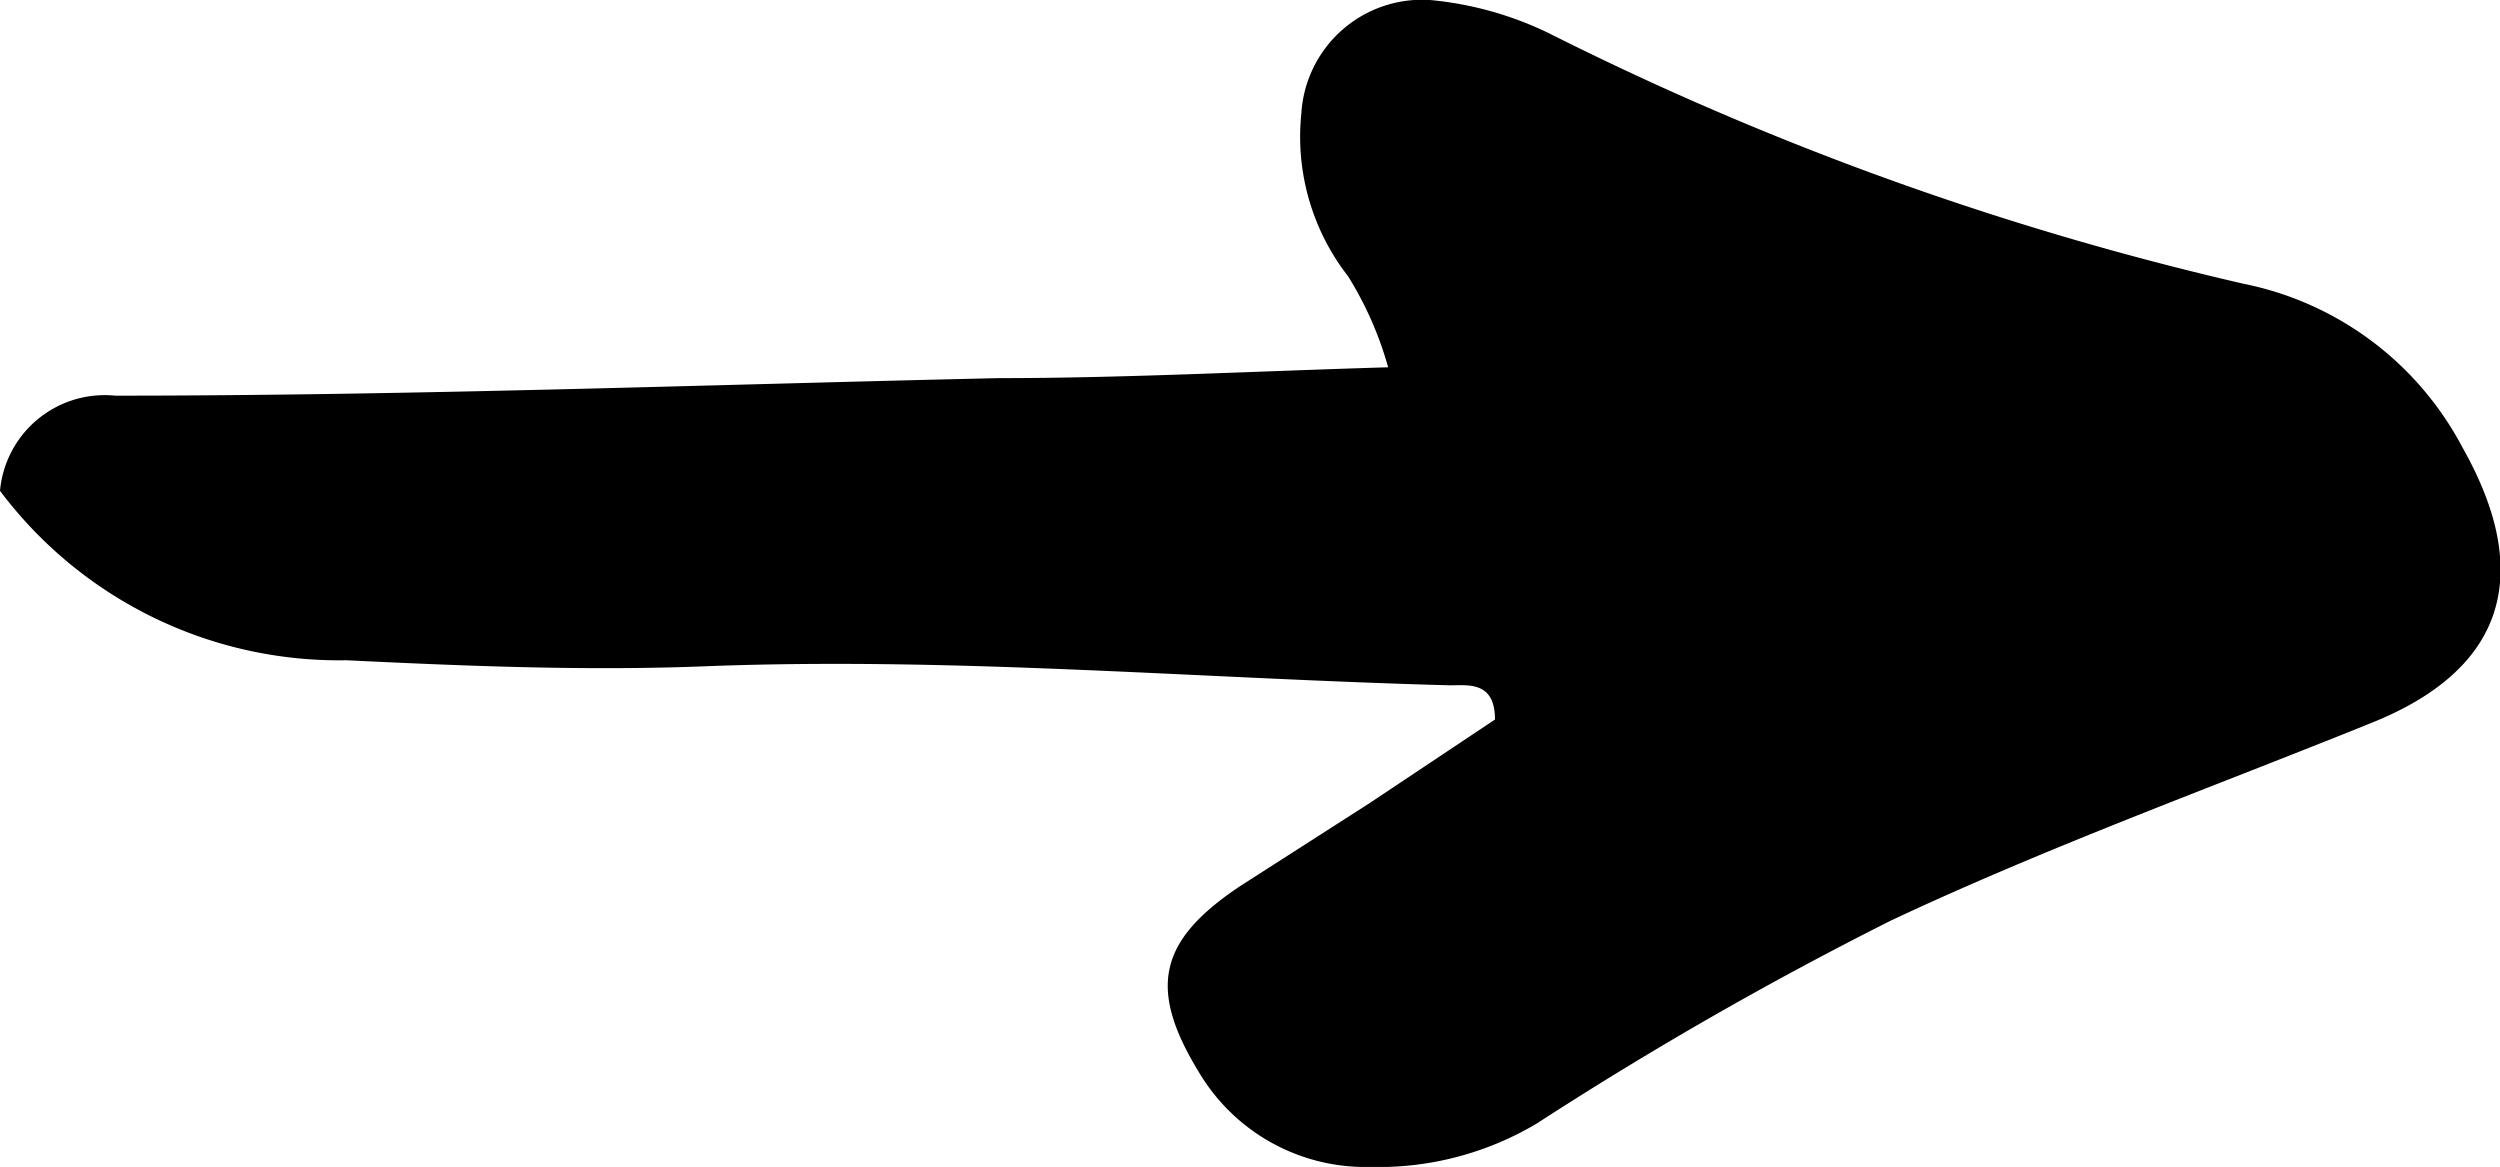 <svg xmlns="http://www.w3.org/2000/svg" viewBox="0 0 29.95 13.98"><g id="Layer_2" data-name="Layer 2"><g id="Layer_1-2" data-name="Layer 1"><path d="M0,5.88A1.26,1.26,0,0,1,1.38,4.74c3.53,0,7.05-.13,10.58-.21,1.5,0,3-.08,4.67-.13a4.19,4.19,0,0,0-.48-1.09,2.72,2.72,0,0,1-.56-1.95A1.45,1.45,0,0,1,17.13,0a4.12,4.12,0,0,1,1.43.4,37,37,0,0,0,8.32,3A3.81,3.81,0,0,1,29.5,5.36c.86,1.52.51,2.66-1.09,3.3-1.93.78-3.89,1.49-5.76,2.37a44.61,44.61,0,0,0-4.24,2.43,3.71,3.71,0,0,1-2,.52,2.32,2.32,0,0,1-2.05-1.14c-.61-1-.48-1.57.49-2.22l1.56-1,1.5-1c0-.46-.32-.41-.54-.41-3-.08-5.91-.34-8.87-.23-1.45.06-2.9,0-4.35-.07A5.08,5.08,0,0,1,0,5.88Z"/></g></g></svg>